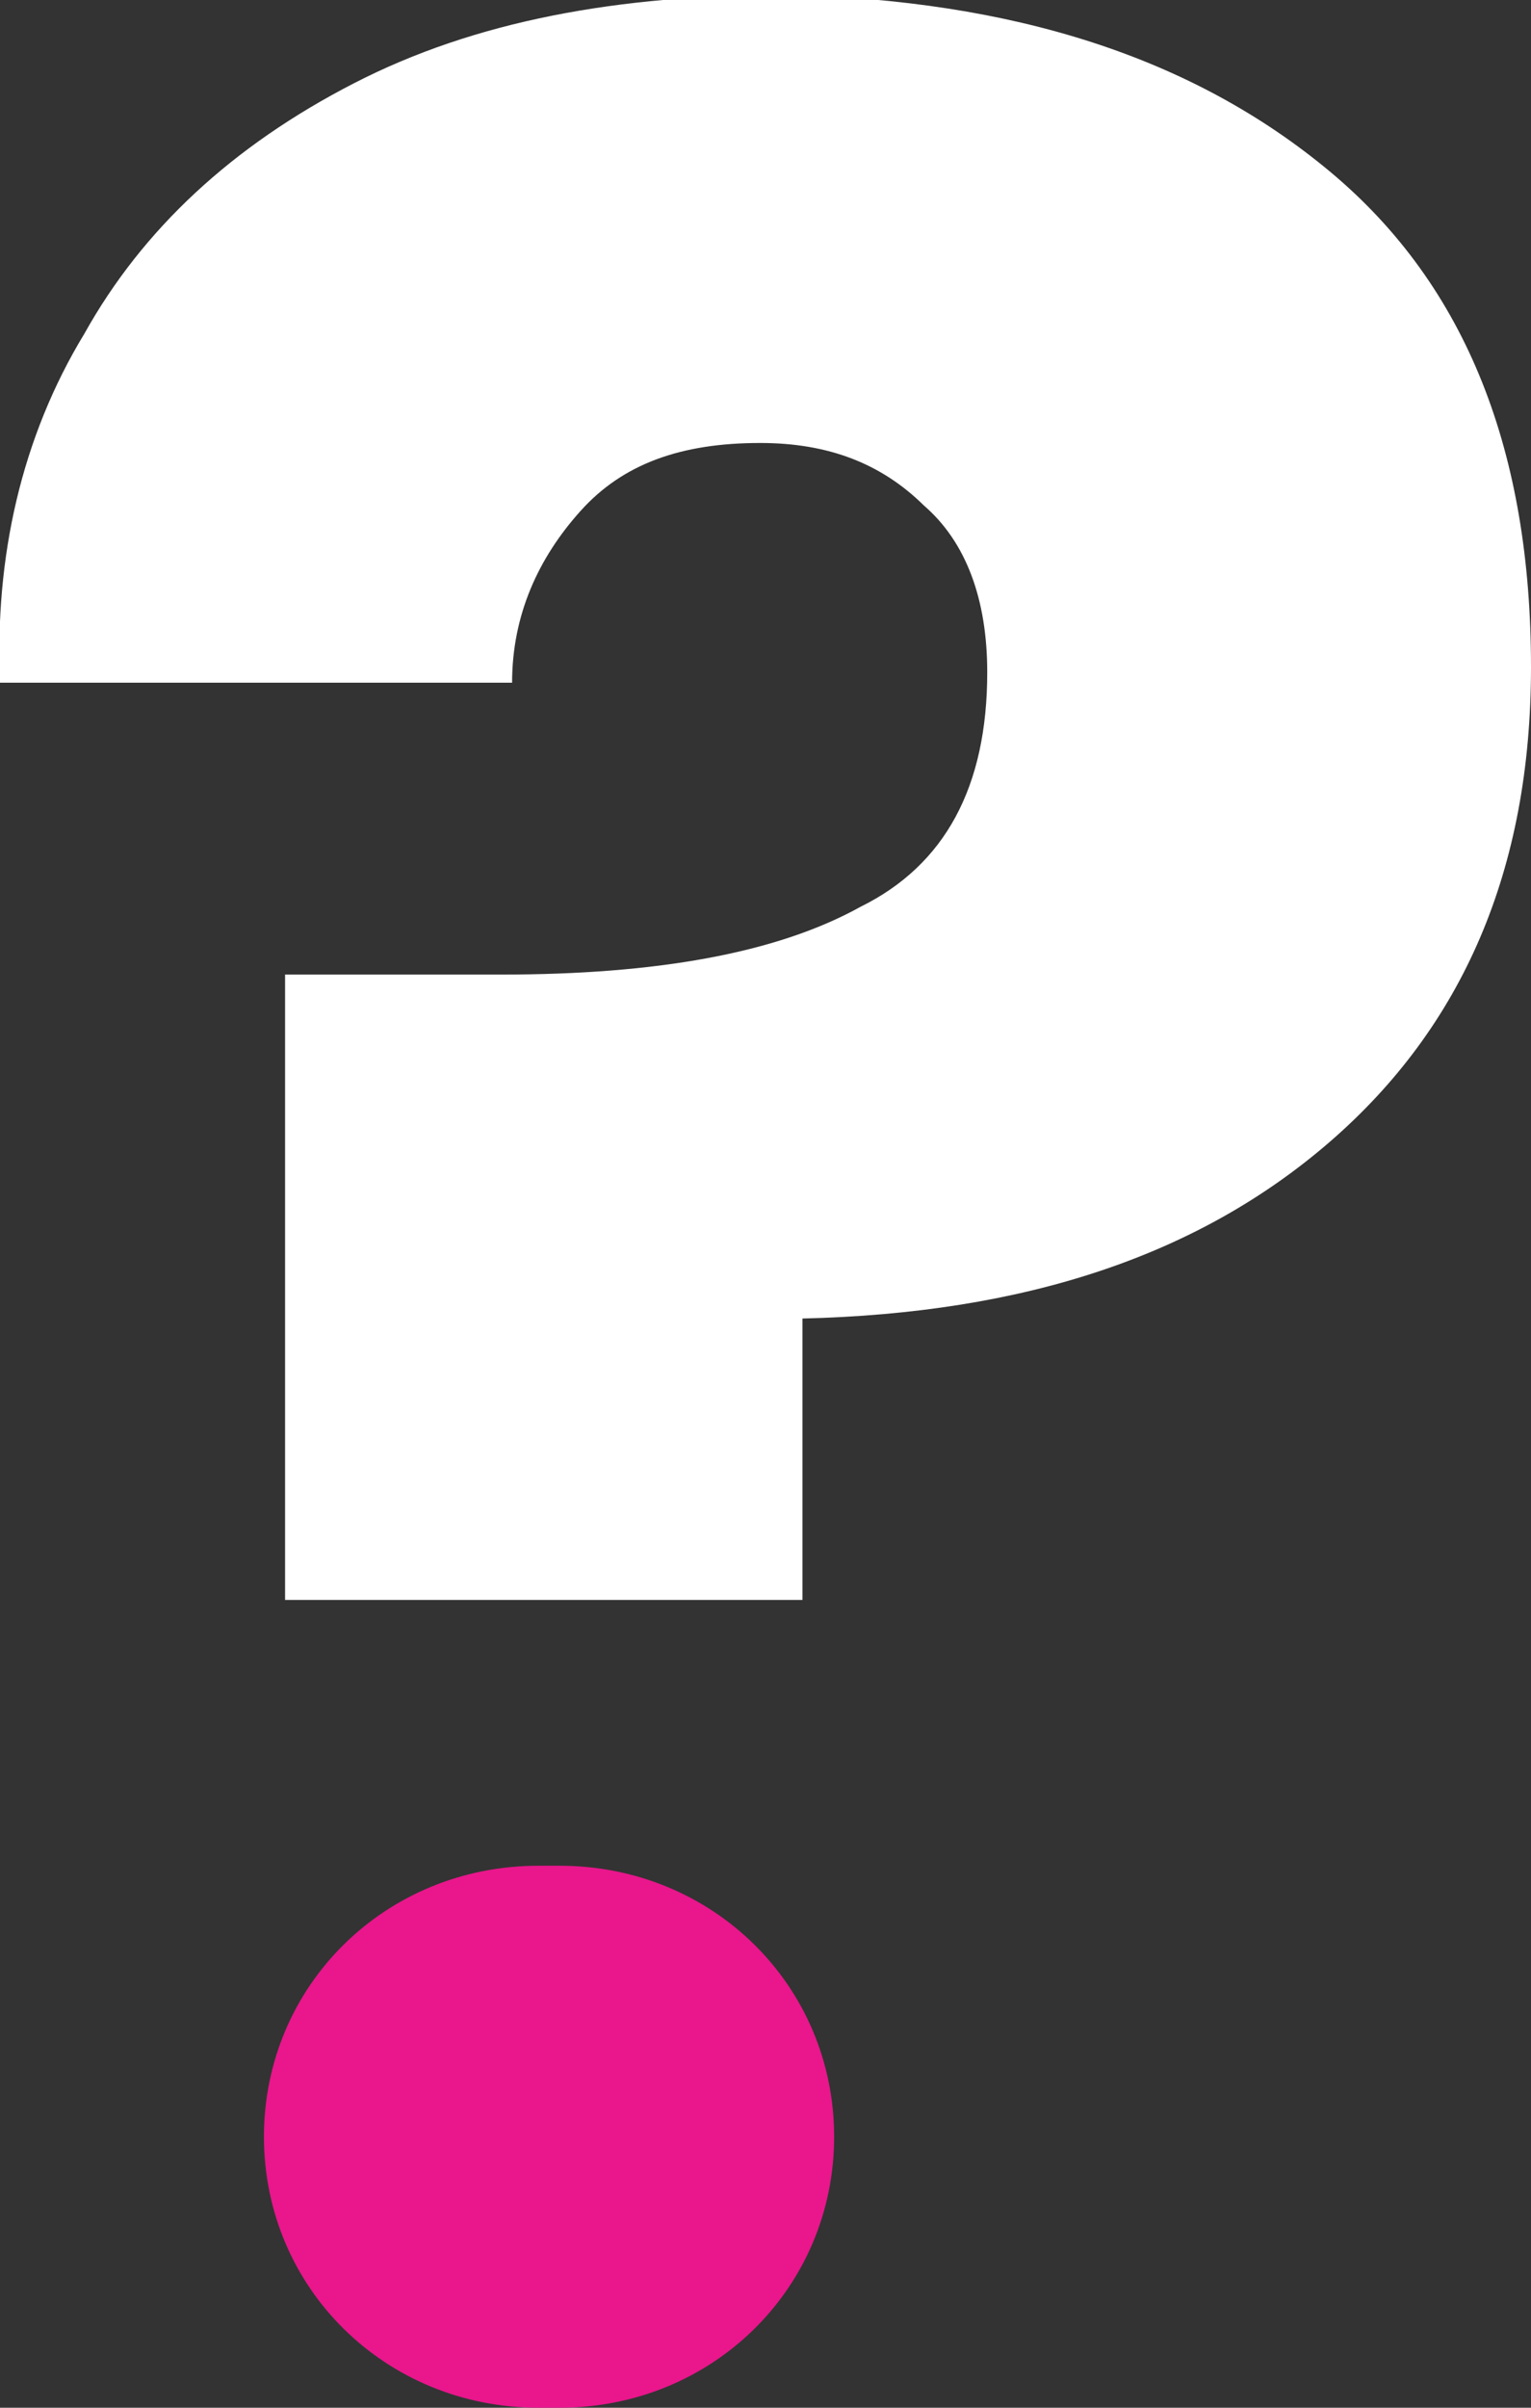 <svg width="35" height="55" viewBox="0 0 35 55" fill="none" xmlns="http://www.w3.org/2000/svg">
<rect x="0" y="0" width="35" height="55" fill="#333333" stroke="none"/>
<g clip-path="url(#clip0_210_68)">
<path d="M30.414 3.928C33.552 6.548 35 10.357 35 15.238C35 19.881 33.431 23.452 30.414 26.071C27.396 28.69 23.414 30 18.345 30.119V36.547H6.517V22.262H11.465C14.965 22.262 17.741 21.786 19.672 20.714C21.603 19.762 22.569 17.976 22.569 15.357C22.569 13.69 22.086 12.381 21.121 11.547C20.155 10.595 18.948 10.119 17.379 10.119C15.569 10.119 14.241 10.595 13.276 11.667C12.31 12.738 11.707 14.047 11.707 15.595H-0C-0.121 12.738 0.483 10 1.931 7.619C3.259 5.238 5.31 3.333 8.086 1.905C10.862 0.476 14.121 -0.119 17.983 -0.119C23.172 -9.29934e-05 27.276 1.309 30.414 3.928Z" fill="white"/>
<path d="M19.069 48.81C19.069 52.262 16.293 55 12.793 55H12.31C8.81 55 6.034 52.262 6.034 48.81C6.034 45.357 8.81 42.619 12.31 42.619H12.793C16.293 42.619 19.069 45.357 19.069 48.81Z" fill="#E9168C"/>
</g>
<defs>
<clipPath id="clip0_210_68">
<rect width="35" height="55" fill="white"/>
</clipPath>
</defs>
</svg>
